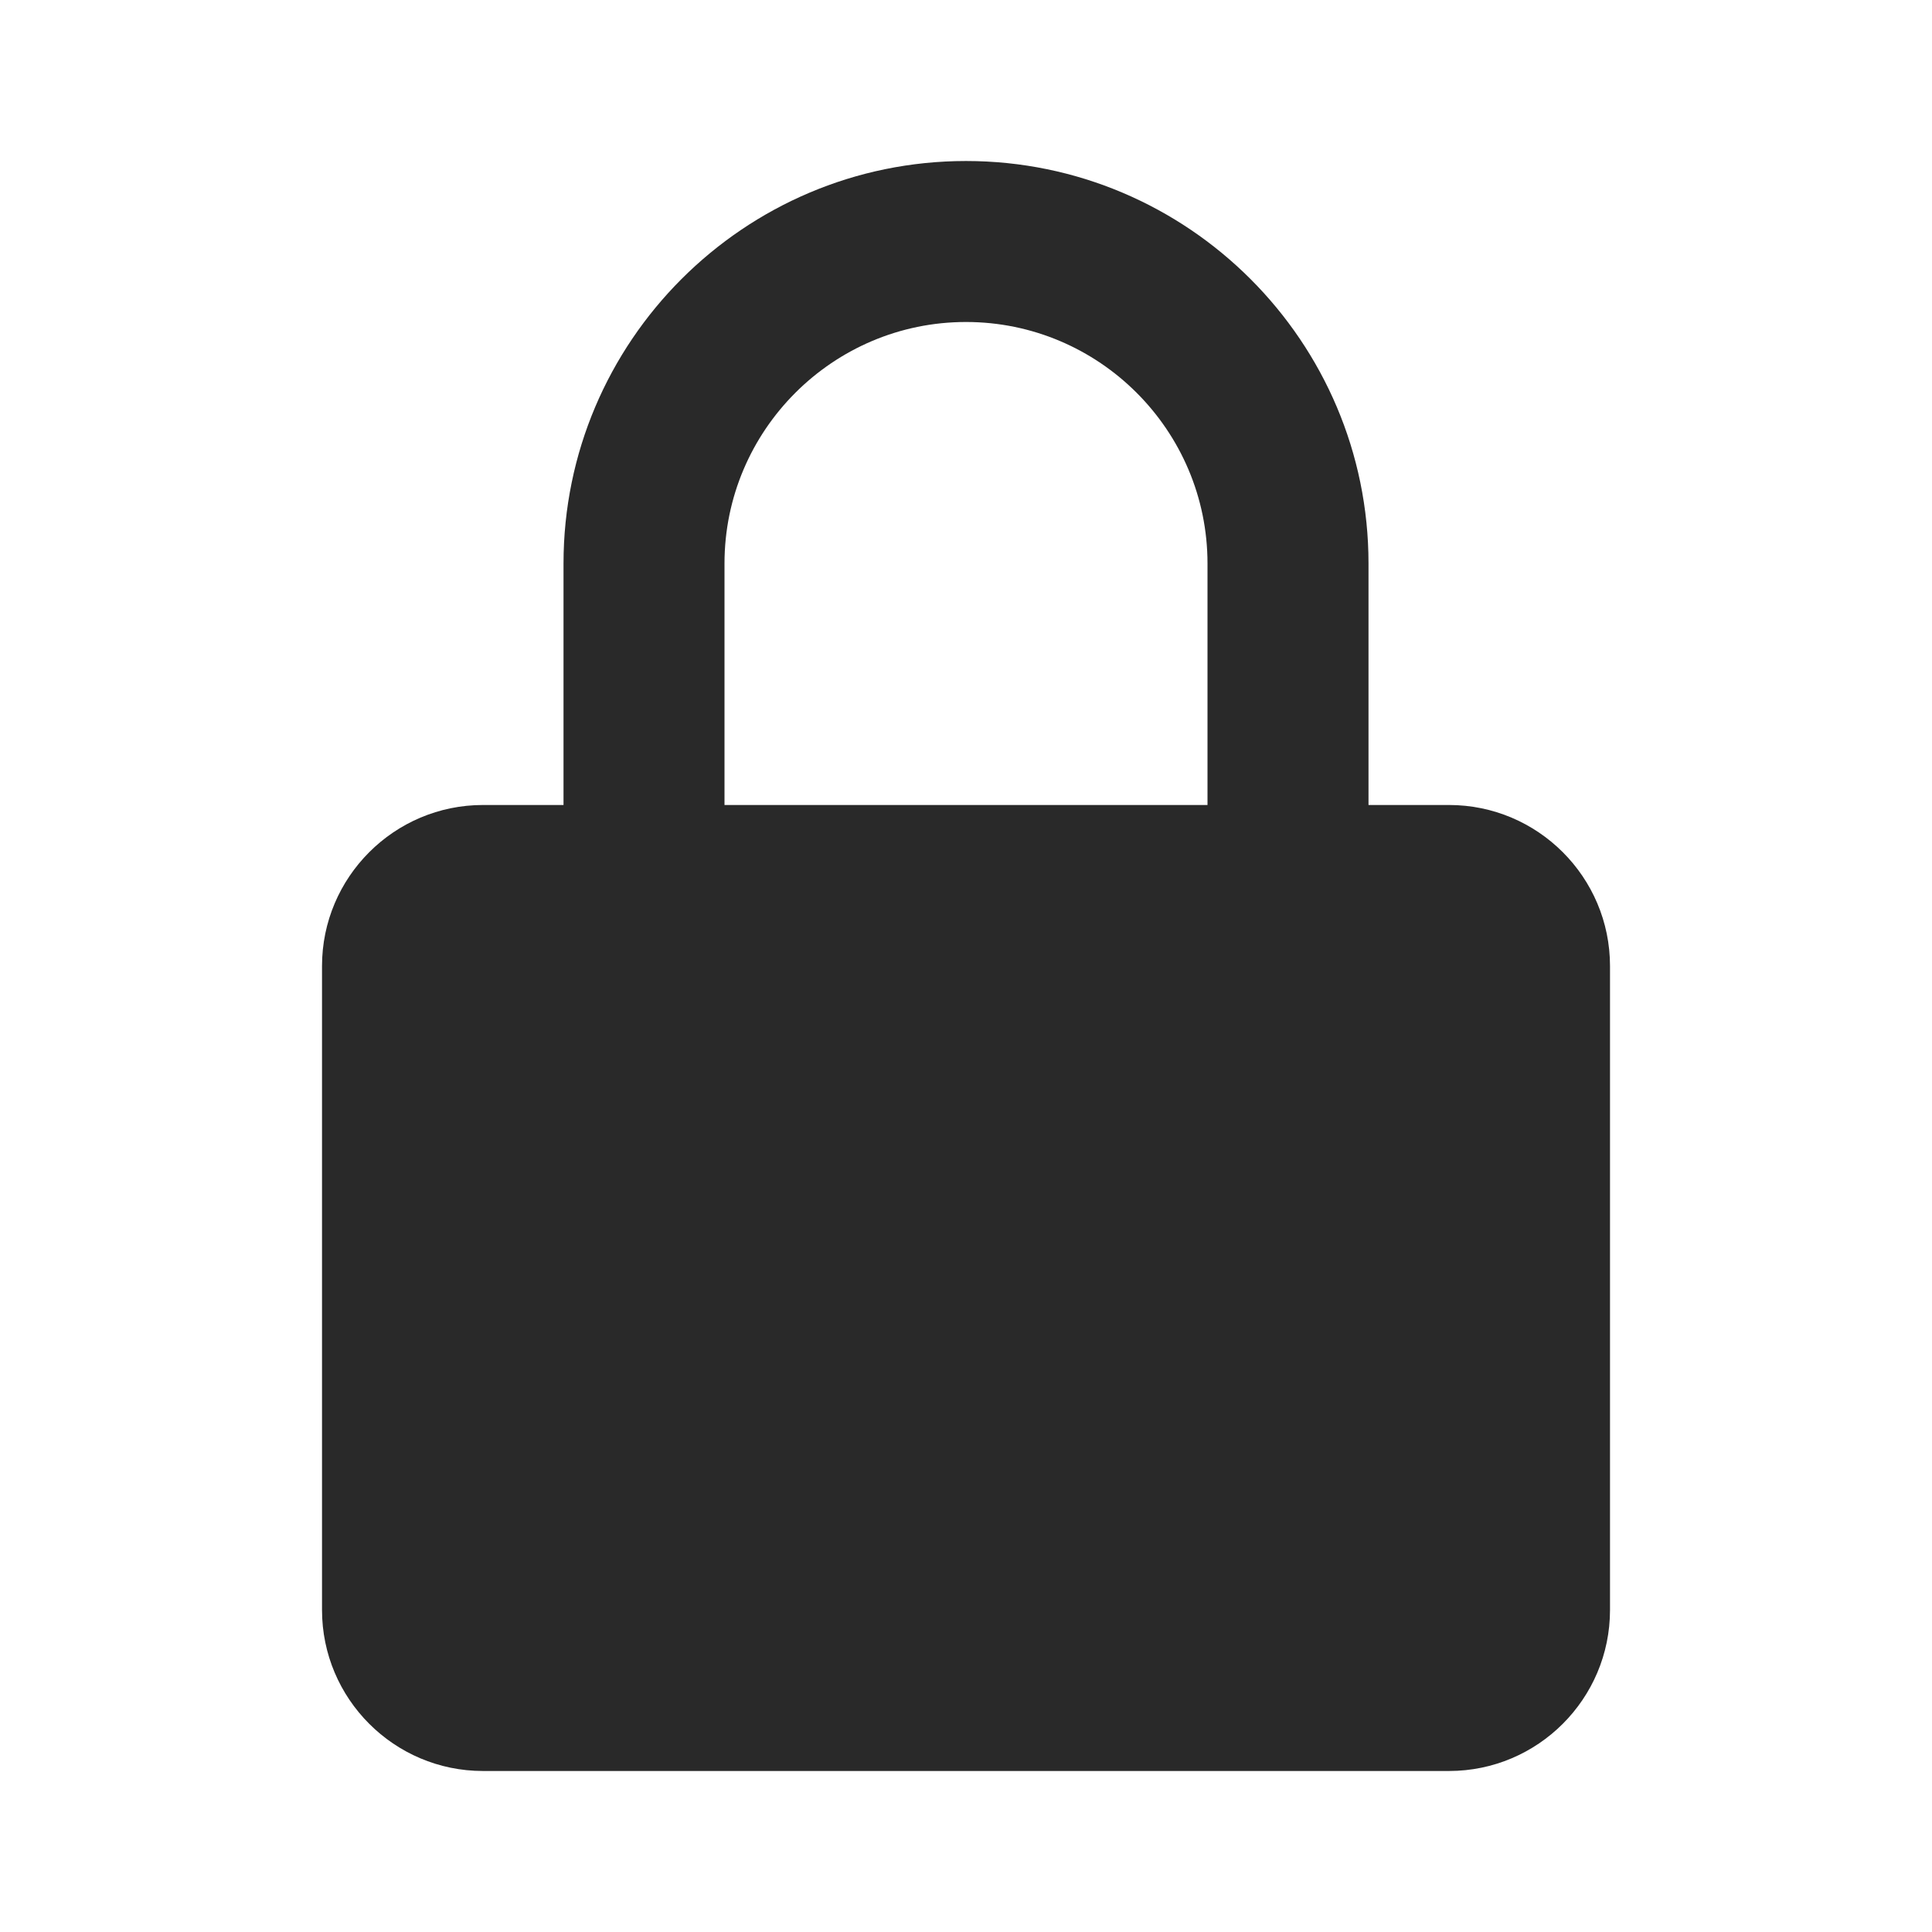 <svg width="86" height="86" viewBox="0 0 86 86" fill="none" xmlns="http://www.w3.org/2000/svg">
<path d="M71.667 43C71.667 39.048 68.453 35.833 64.5 35.833H60.917V25.083C60.917 15.204 52.879 7.167 43 7.167C33.121 7.167 25.084 15.204 25.084 25.083V35.833H21.5C17.548 35.833 14.334 39.048 14.334 43V71.667C14.334 75.619 17.548 78.833 21.5 78.833H64.5C68.453 78.833 71.667 75.619 71.667 71.667V43ZM32.25 25.083C32.25 19.157 37.073 14.333 43 14.333C48.927 14.333 53.75 19.157 53.75 25.083V35.833H32.25V25.083Z" fill="#292929"/>
</svg>
